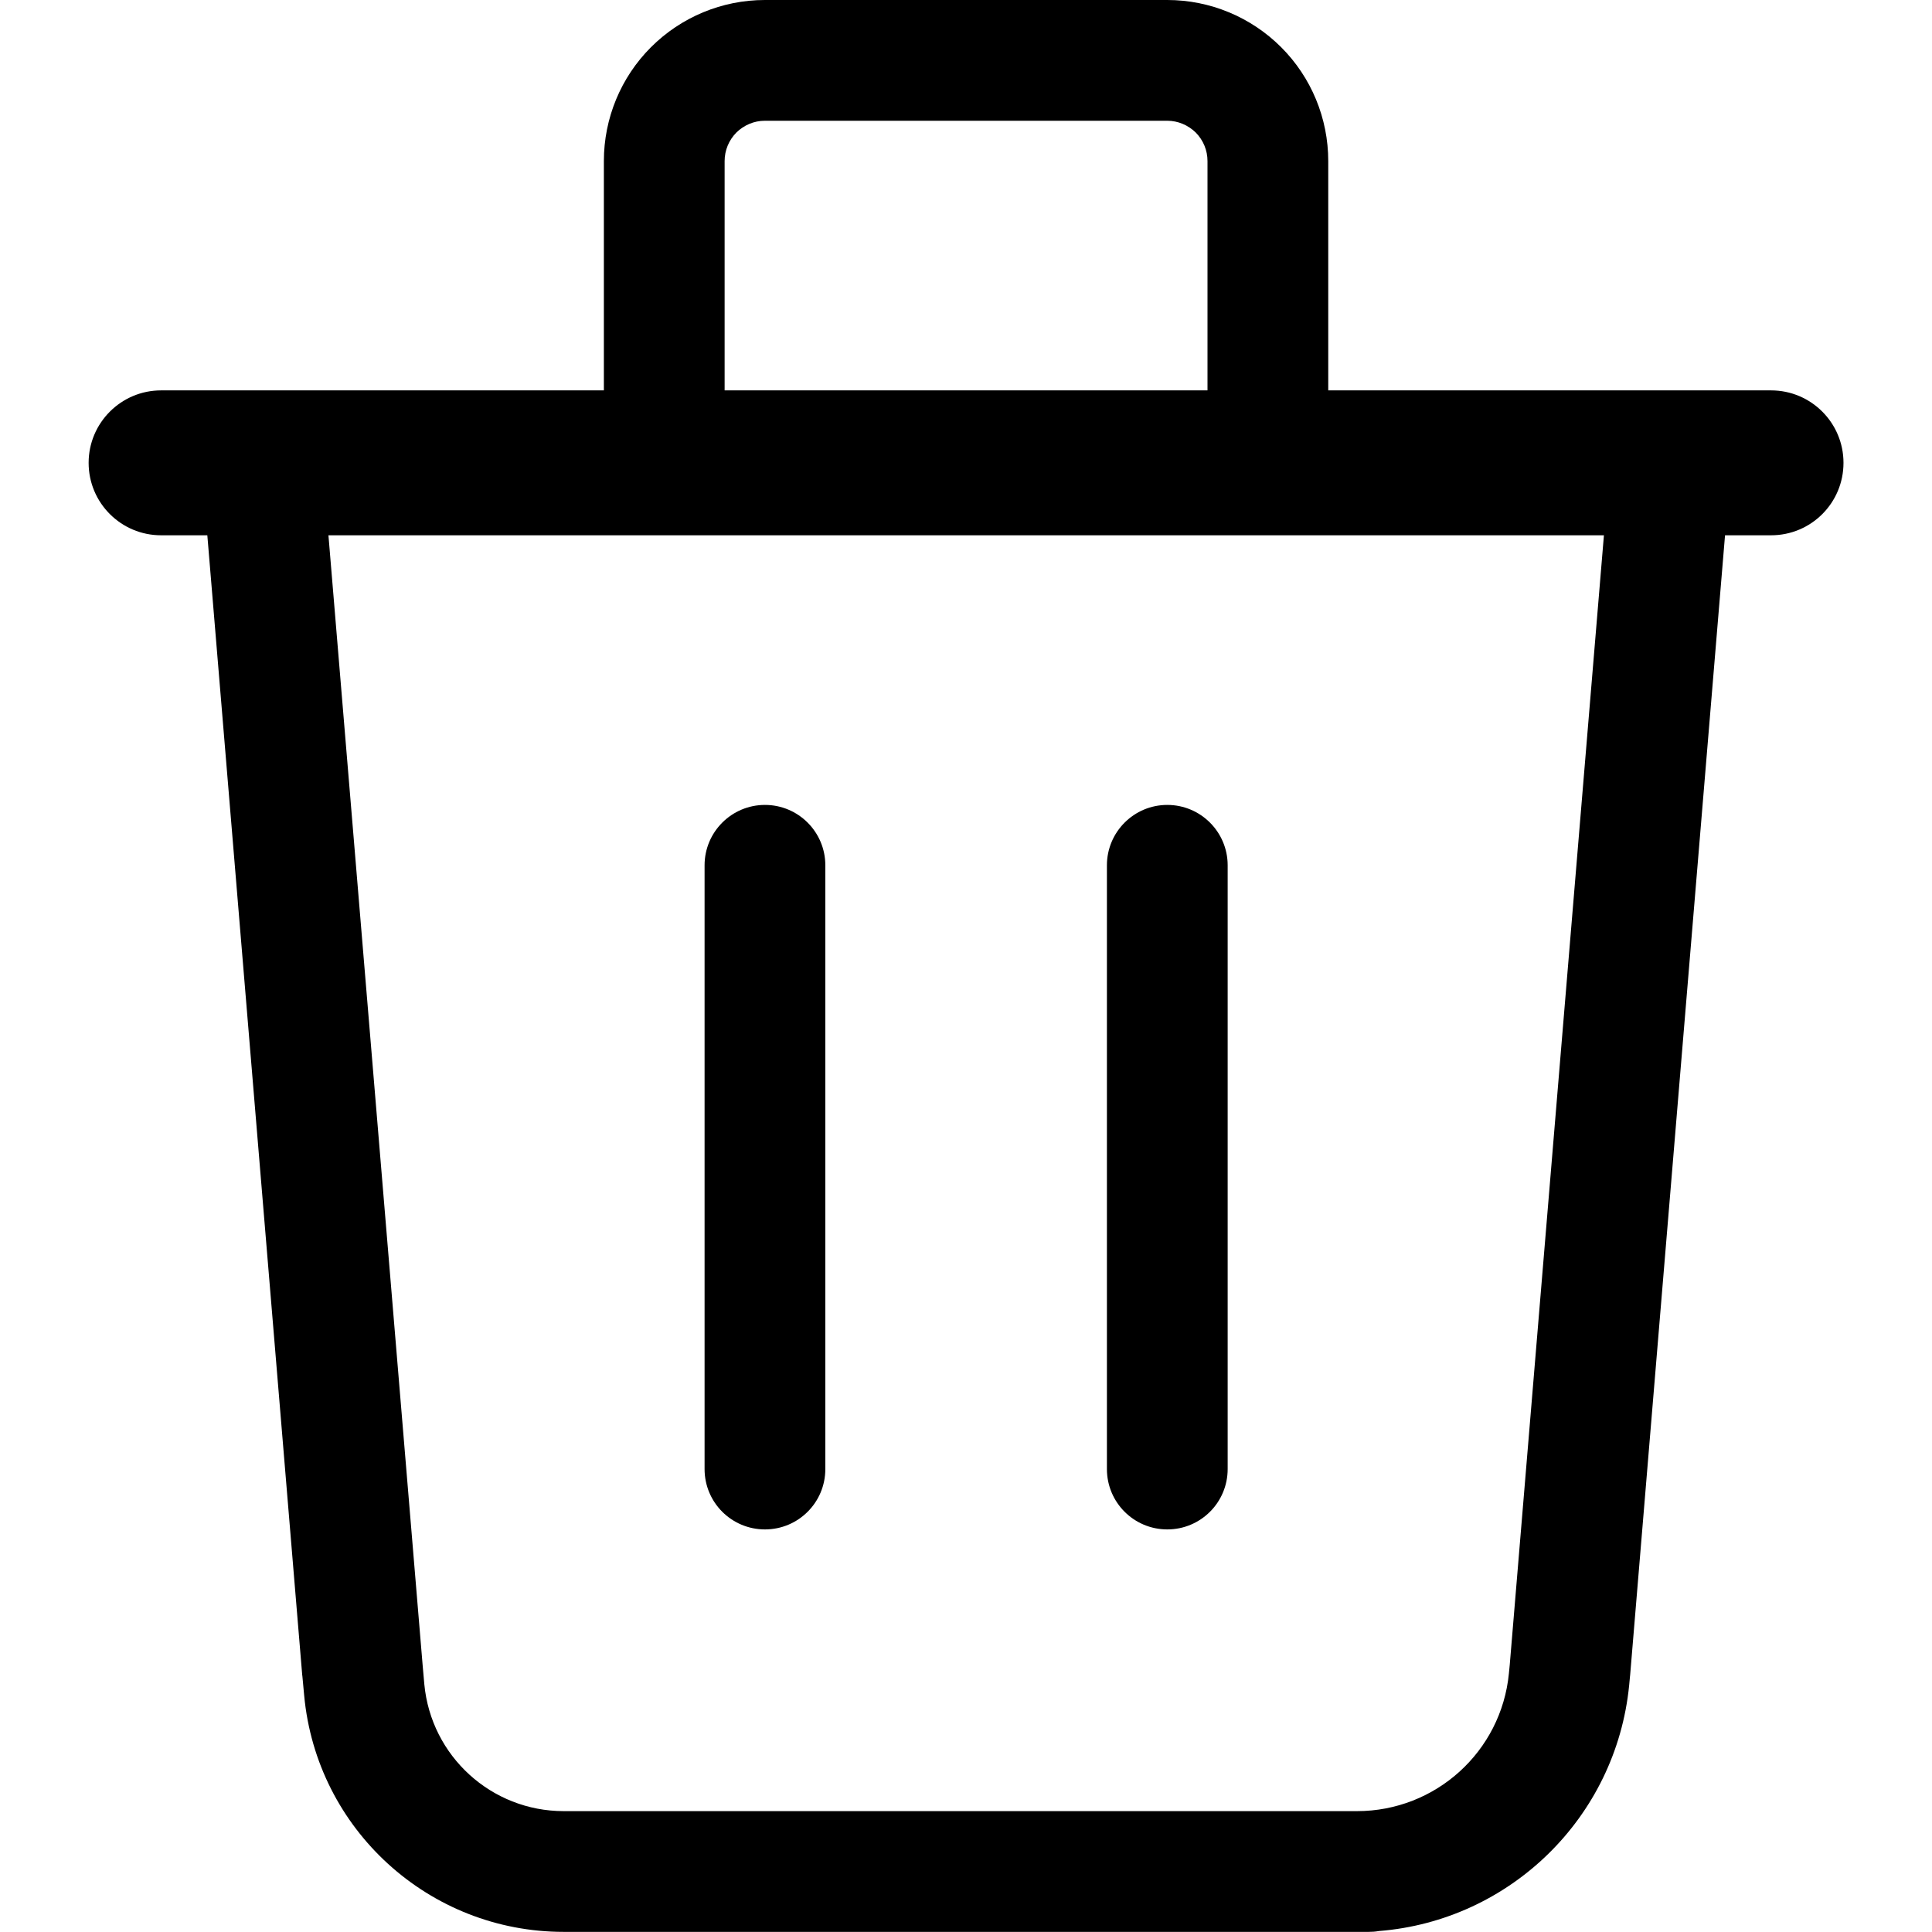 <svg width="16" height="16" viewBox="0 0 16 16" fill="none" xmlns="http://www.w3.org/2000/svg">
<path fill-rule="evenodd" clip-rule="evenodd" d="M6.098 1.098C6.161 1.036 6.245 1 6.334 1H9.667C9.755 1 9.84 1.036 9.903 1.098C9.965 1.161 10 1.245 10 1.334V3.233H6.001V1.334C6.001 1.245 6.036 1.161 6.098 1.098ZM5.001 3.233V1.334C5.001 0.98 5.141 0.641 5.391 0.391C5.641 0.141 5.98 0 6.334 0H9.667C10.021 0 10.36 0.141 10.61 0.391C10.86 0.641 11 0.98 11 1.334V3.233H14.667C14.999 3.233 15.267 3.502 15.267 3.833C15.267 4.165 14.999 4.433 14.667 4.433H14.286L13.5 13.874L13.499 13.882L13.499 13.882L13.492 13.957C13.383 15.055 12.503 15.906 11.42 15.992C11.392 15.997 11.364 15.999 11.335 15.999H11.238H4.668C3.554 15.999 2.622 15.151 2.519 14.041L2.504 13.879L2.503 13.874L2.503 13.874L1.717 4.433H1.334C1.003 4.433 0.734 4.165 0.734 3.833C0.734 3.502 1.003 3.233 1.334 3.233H5.001ZM2.72 4.433H13.283L12.503 13.788L12.496 13.859C12.433 14.506 11.889 14.999 11.238 14.999H4.668C4.07 14.999 3.57 14.544 3.514 13.948L3.5 13.789L2.72 4.433ZM6.335 6.666C6.611 6.666 6.835 6.89 6.835 7.166V12.166C6.835 12.443 6.611 12.666 6.335 12.666C6.059 12.666 5.835 12.443 5.835 12.166V7.166C5.835 6.89 6.059 6.666 6.335 6.666ZM10.167 7.166C10.167 6.89 9.943 6.666 9.667 6.666C9.391 6.666 9.167 6.89 9.167 7.166V12.166C9.167 12.443 9.391 12.666 9.667 12.666C9.943 12.666 10.167 12.443 10.167 12.166V7.166Z" fill="black"/>
</svg>
